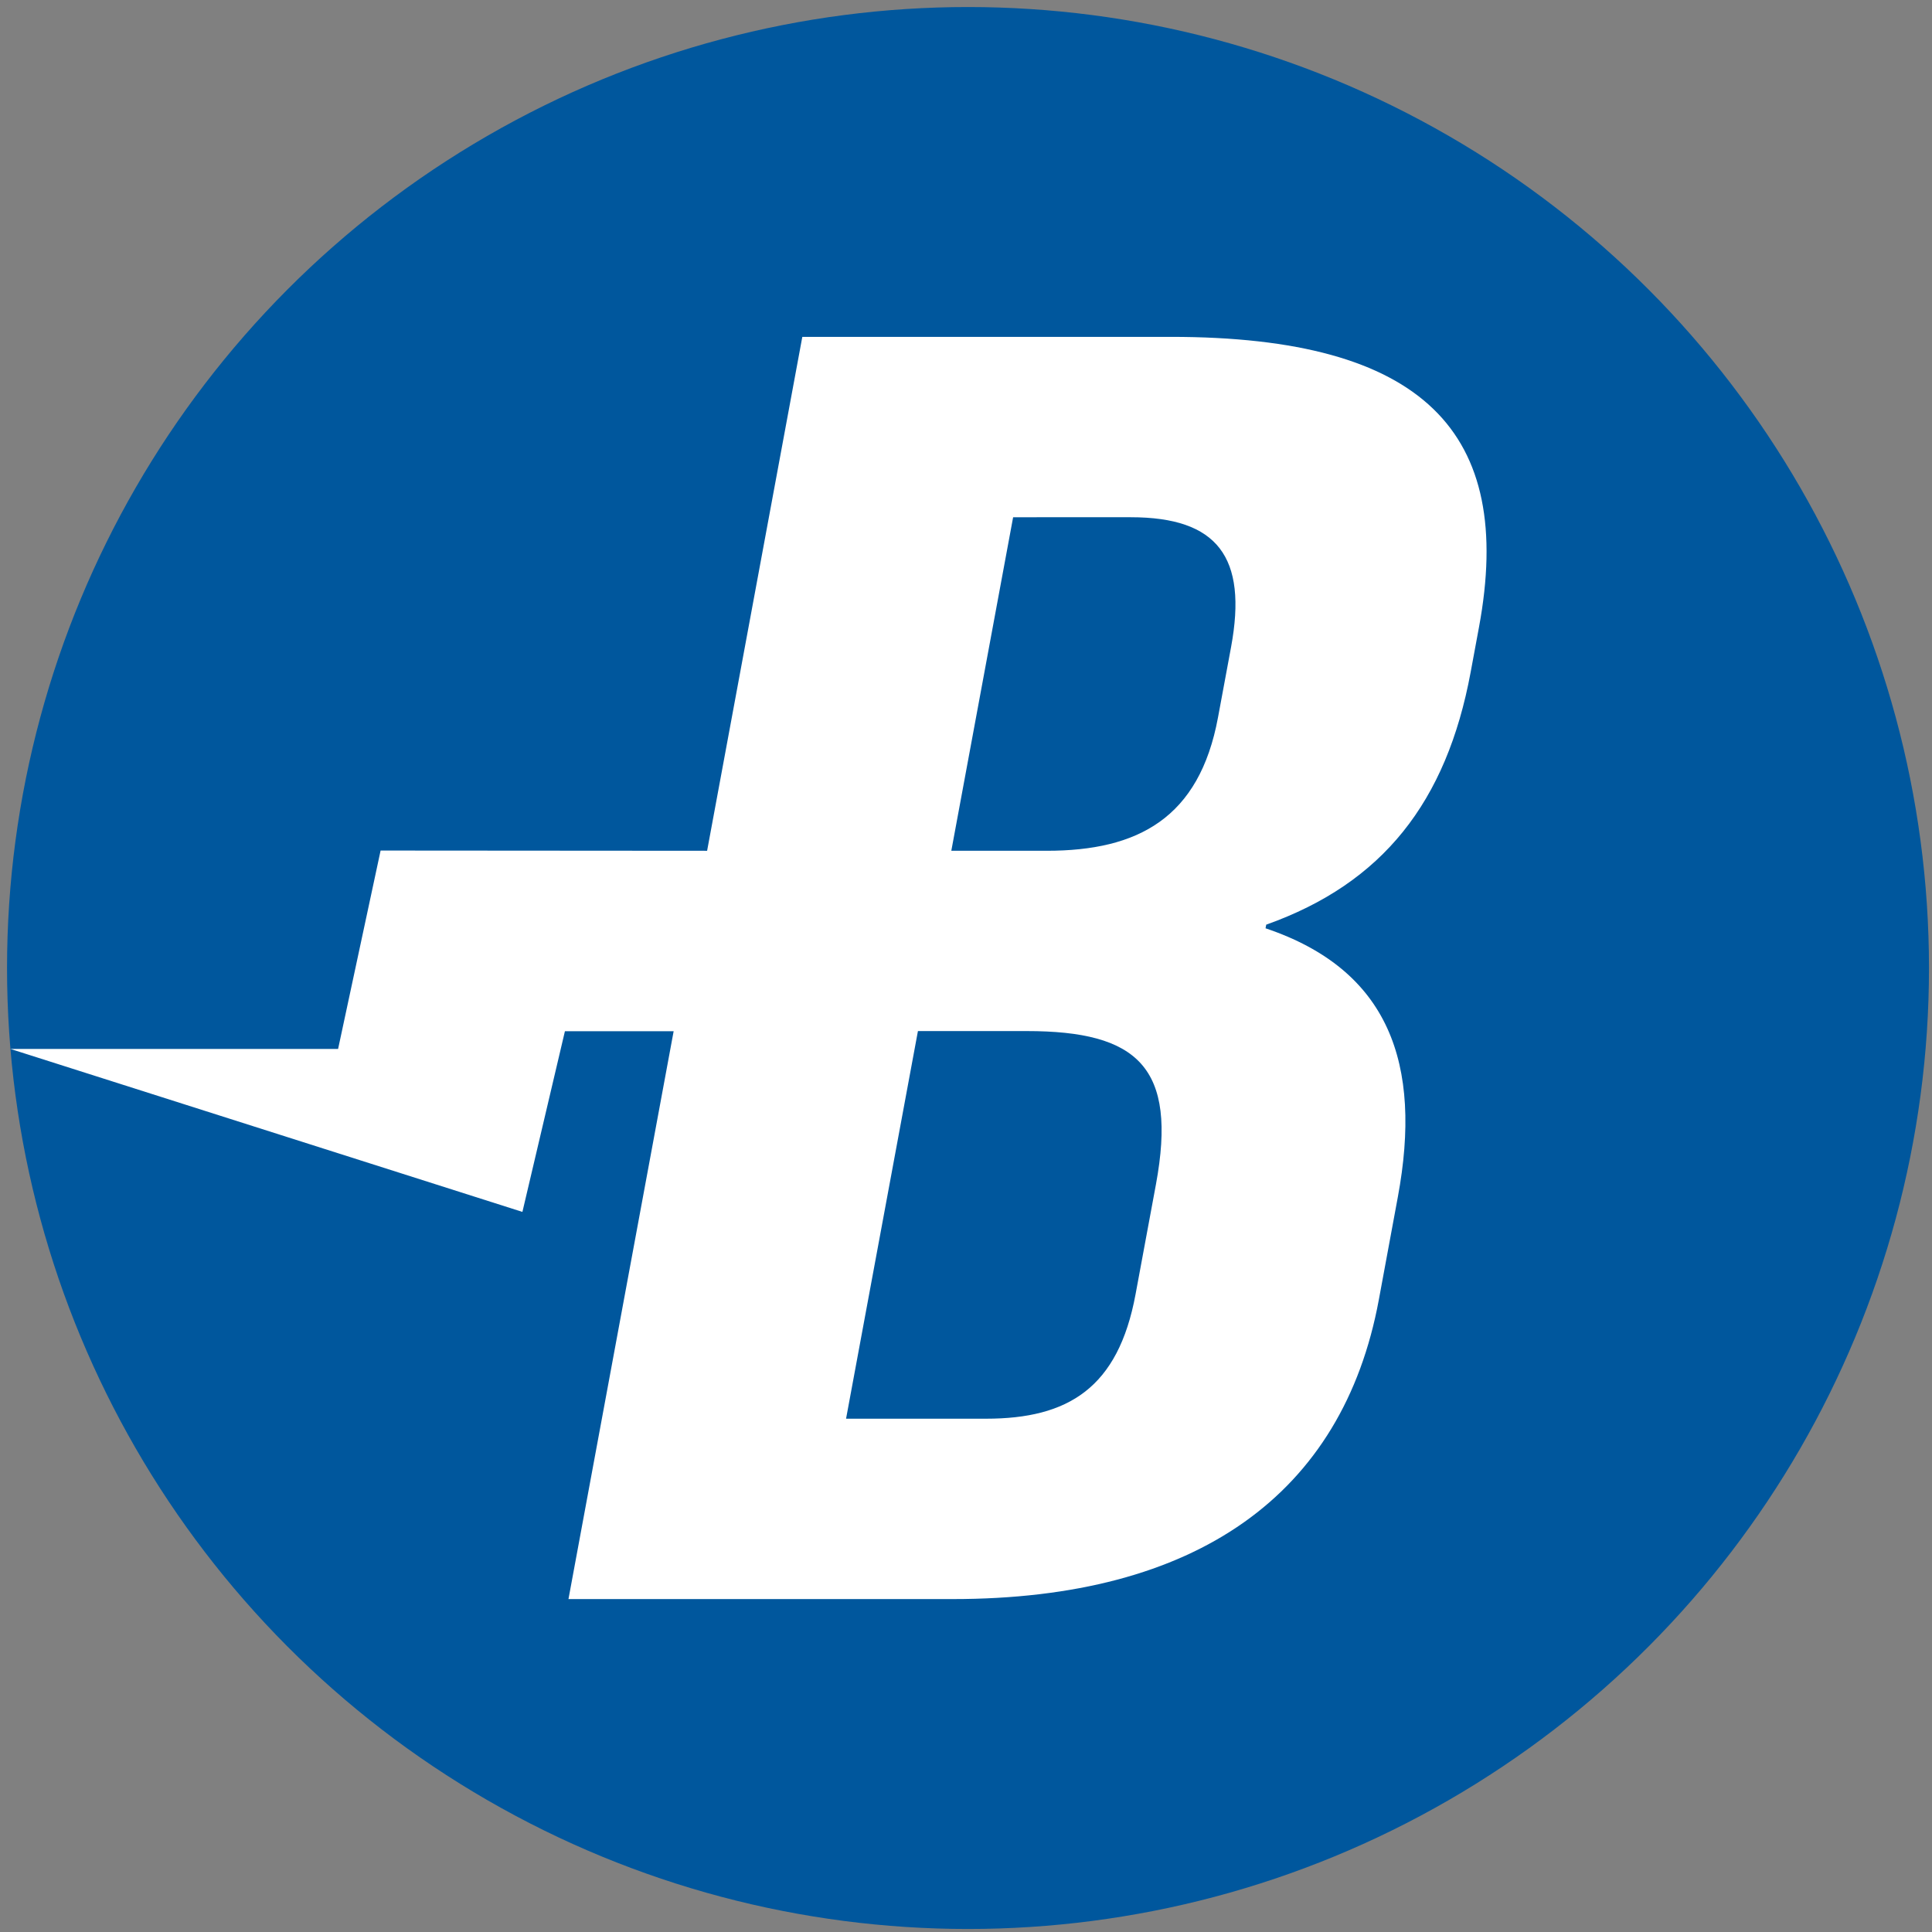 <svg xmlns="http://www.w3.org/2000/svg" width="25" height="25"><rect width="100%" height="100%" fill="#808080" stroke="none"/><g fill="none" fill-rule="nonzero"><circle cx="12.526" cy="12.526" r="12.435" fill="#00579D"/><path fill="#FFF" d="M7.31 13.344l-.55 2.338-6.626-2.109h4.241l.55-2.567 4.225.003 1.232-6.65h4.769c3.275 0 4.454 1.237 3.987 3.757l-.108.583c-.312 1.68-1.138 2.73-2.645 3.266l-.009.047c1.596.537 2.032 1.75 1.712 3.477l-.246 1.33c-.467 2.52-2.356 3.873-5.516 3.873h-4.97l1.361-7.348H7.31zm4.568-.002l-.93 5.016h1.81c1.063 0 1.711-.396 1.936-1.61l.264-1.423c.28-1.516-.236-1.983-1.673-1.983h-1.407zm1.232-6.65l-.8 4.317h1.235c1.178 0 1.974-.42 2.216-1.726l.169-.91c.216-1.167-.177-1.68-1.298-1.68H13.11z"/></g></svg>